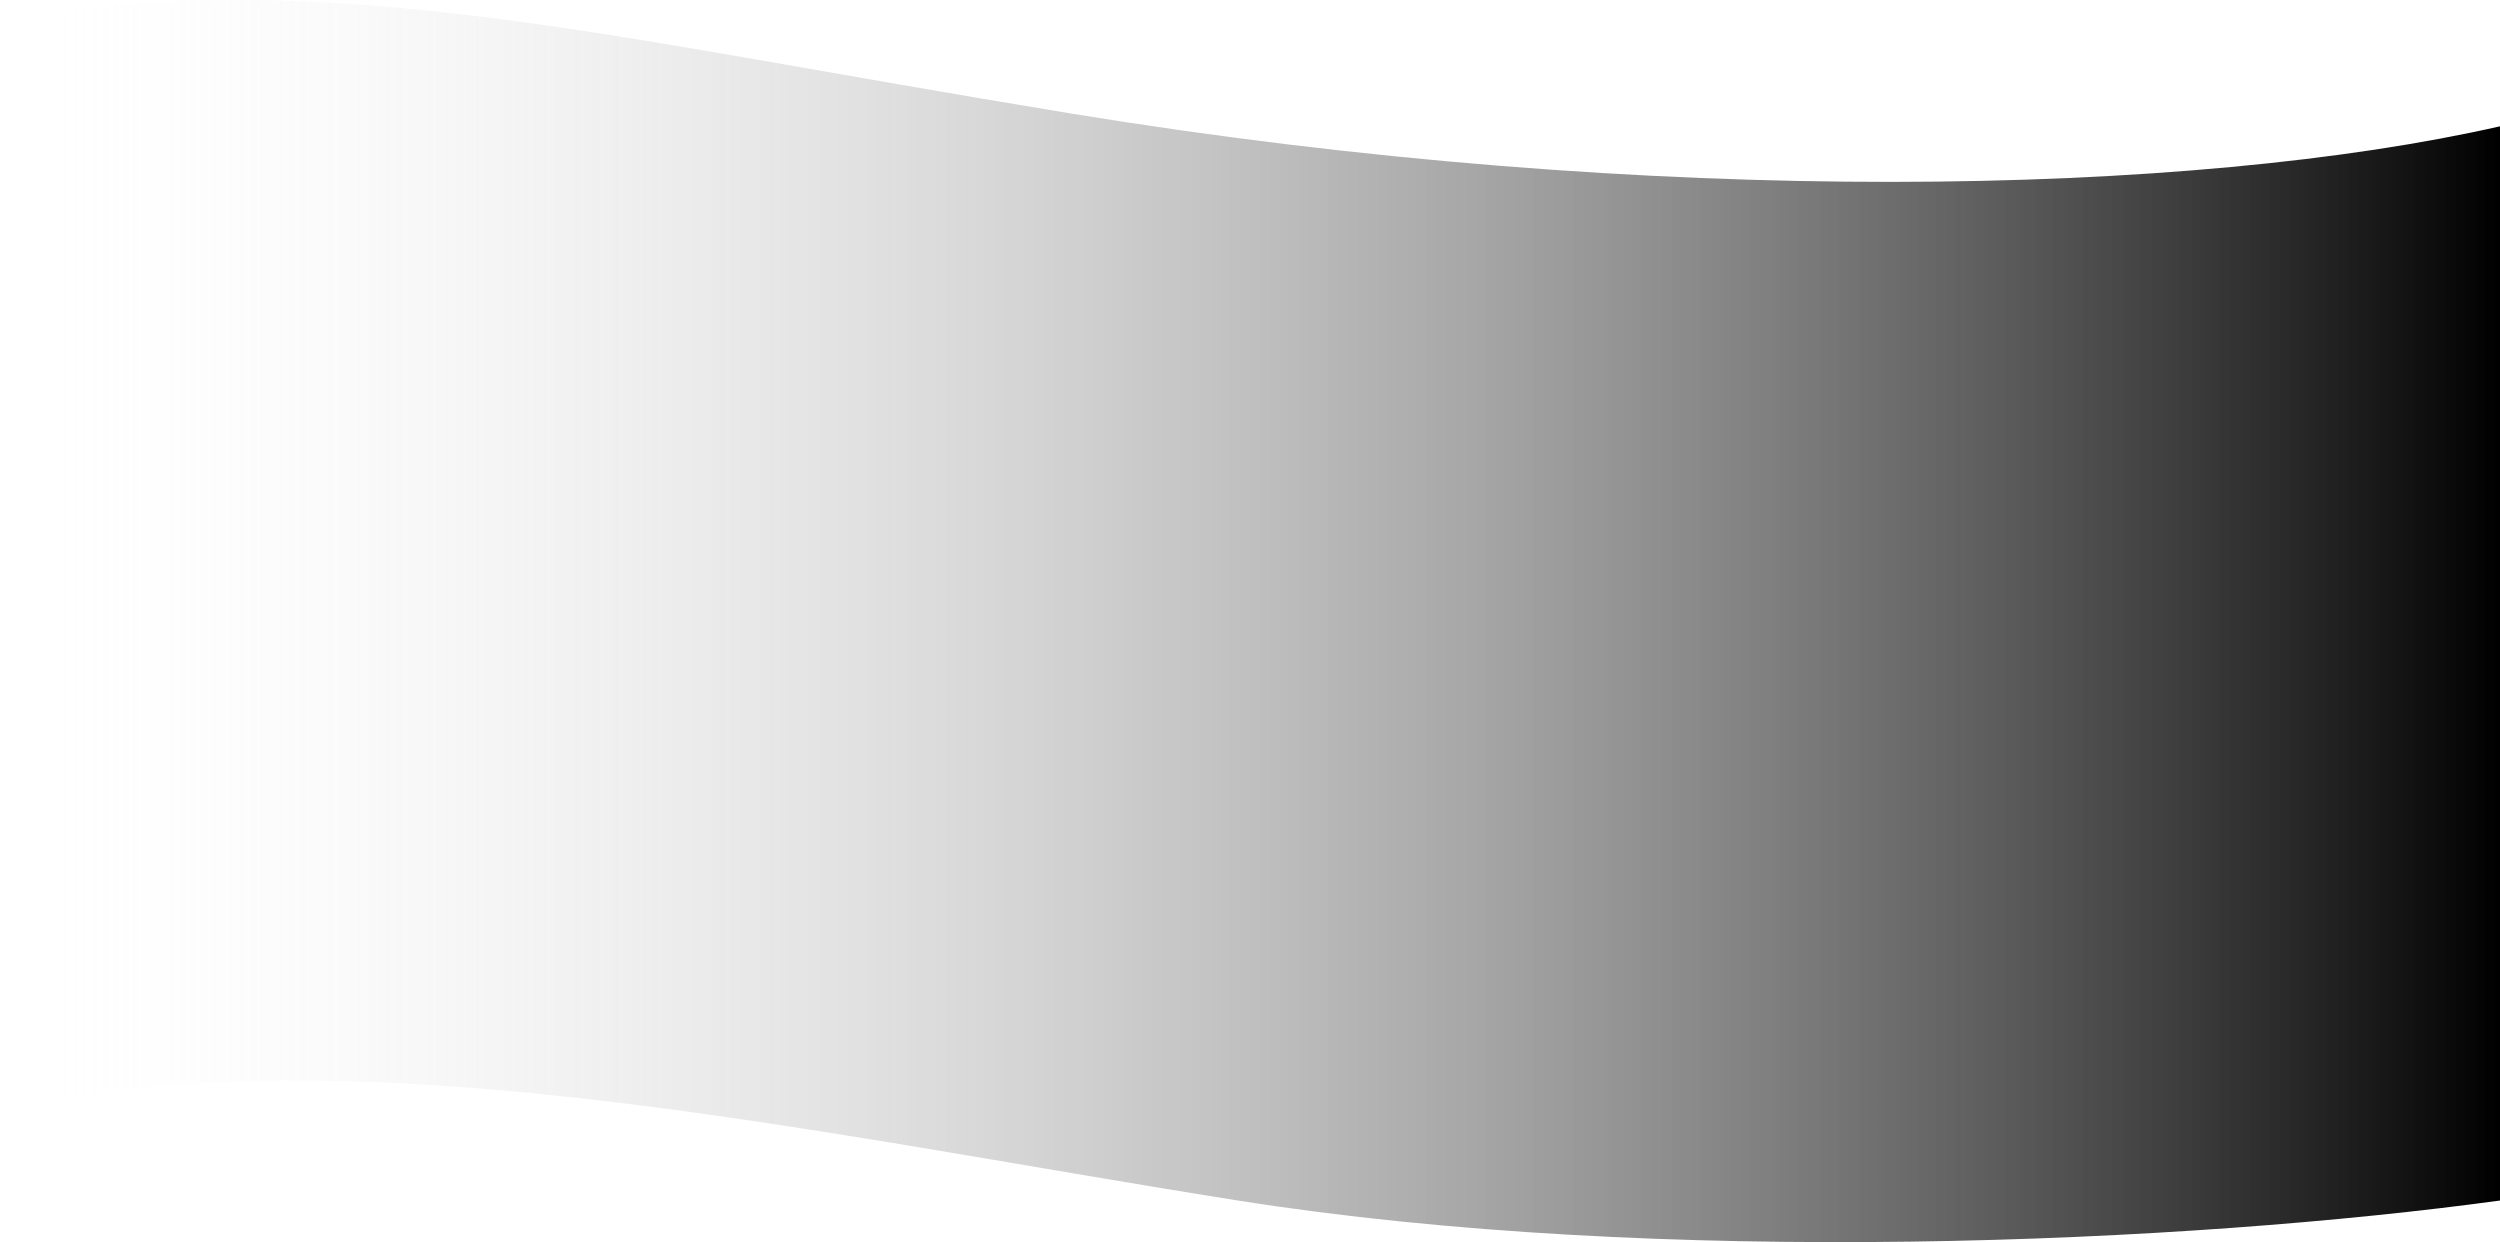<?xml version="1.0" encoding="utf-8"?>
<!-- Generator: Adobe Illustrator 23.0.1, SVG Export Plug-In . SVG Version: 6.00 Build 0)  -->
<svg version="1.1" id="Layer_1" xmlns="http://www.w3.org/2000/svg" xmlns:xlink="http://www.w3.org/1999/xlink" x="0px" y="0px"
	 viewBox="0 0 1920 954" style="enable-background:new 0 0 1920 954;" xml:space="preserve">
<style type="text/css">
	.st0{fill:url(#SVGID_1_);}
</style>
<linearGradient id="SVGID_1_" gradientUnits="userSpaceOnUse" x1="0" y1="476.983" x2="1920" y2="476.983">
	<stop  offset="0" style="stop-color:#FFFFFF;stop-opacity:0"/>
	<stop  offset="1" style="stop-color:#000000"/>
</linearGradient>
<path class="st0" d="M822.7,87.2C448.1,25.9,267.6-24.5,0,12.7C0,248.2,0,690.6,0,852c277.6-60.6,614.7,16.8,950.7,70
	c325.3,51.5,730.7,32.7,969.3,0V658.8c0-160.7,0-359.6,0-561.8C1686.4,150.2,1272.8,160.9,822.7,87.2z"/>
</svg>
